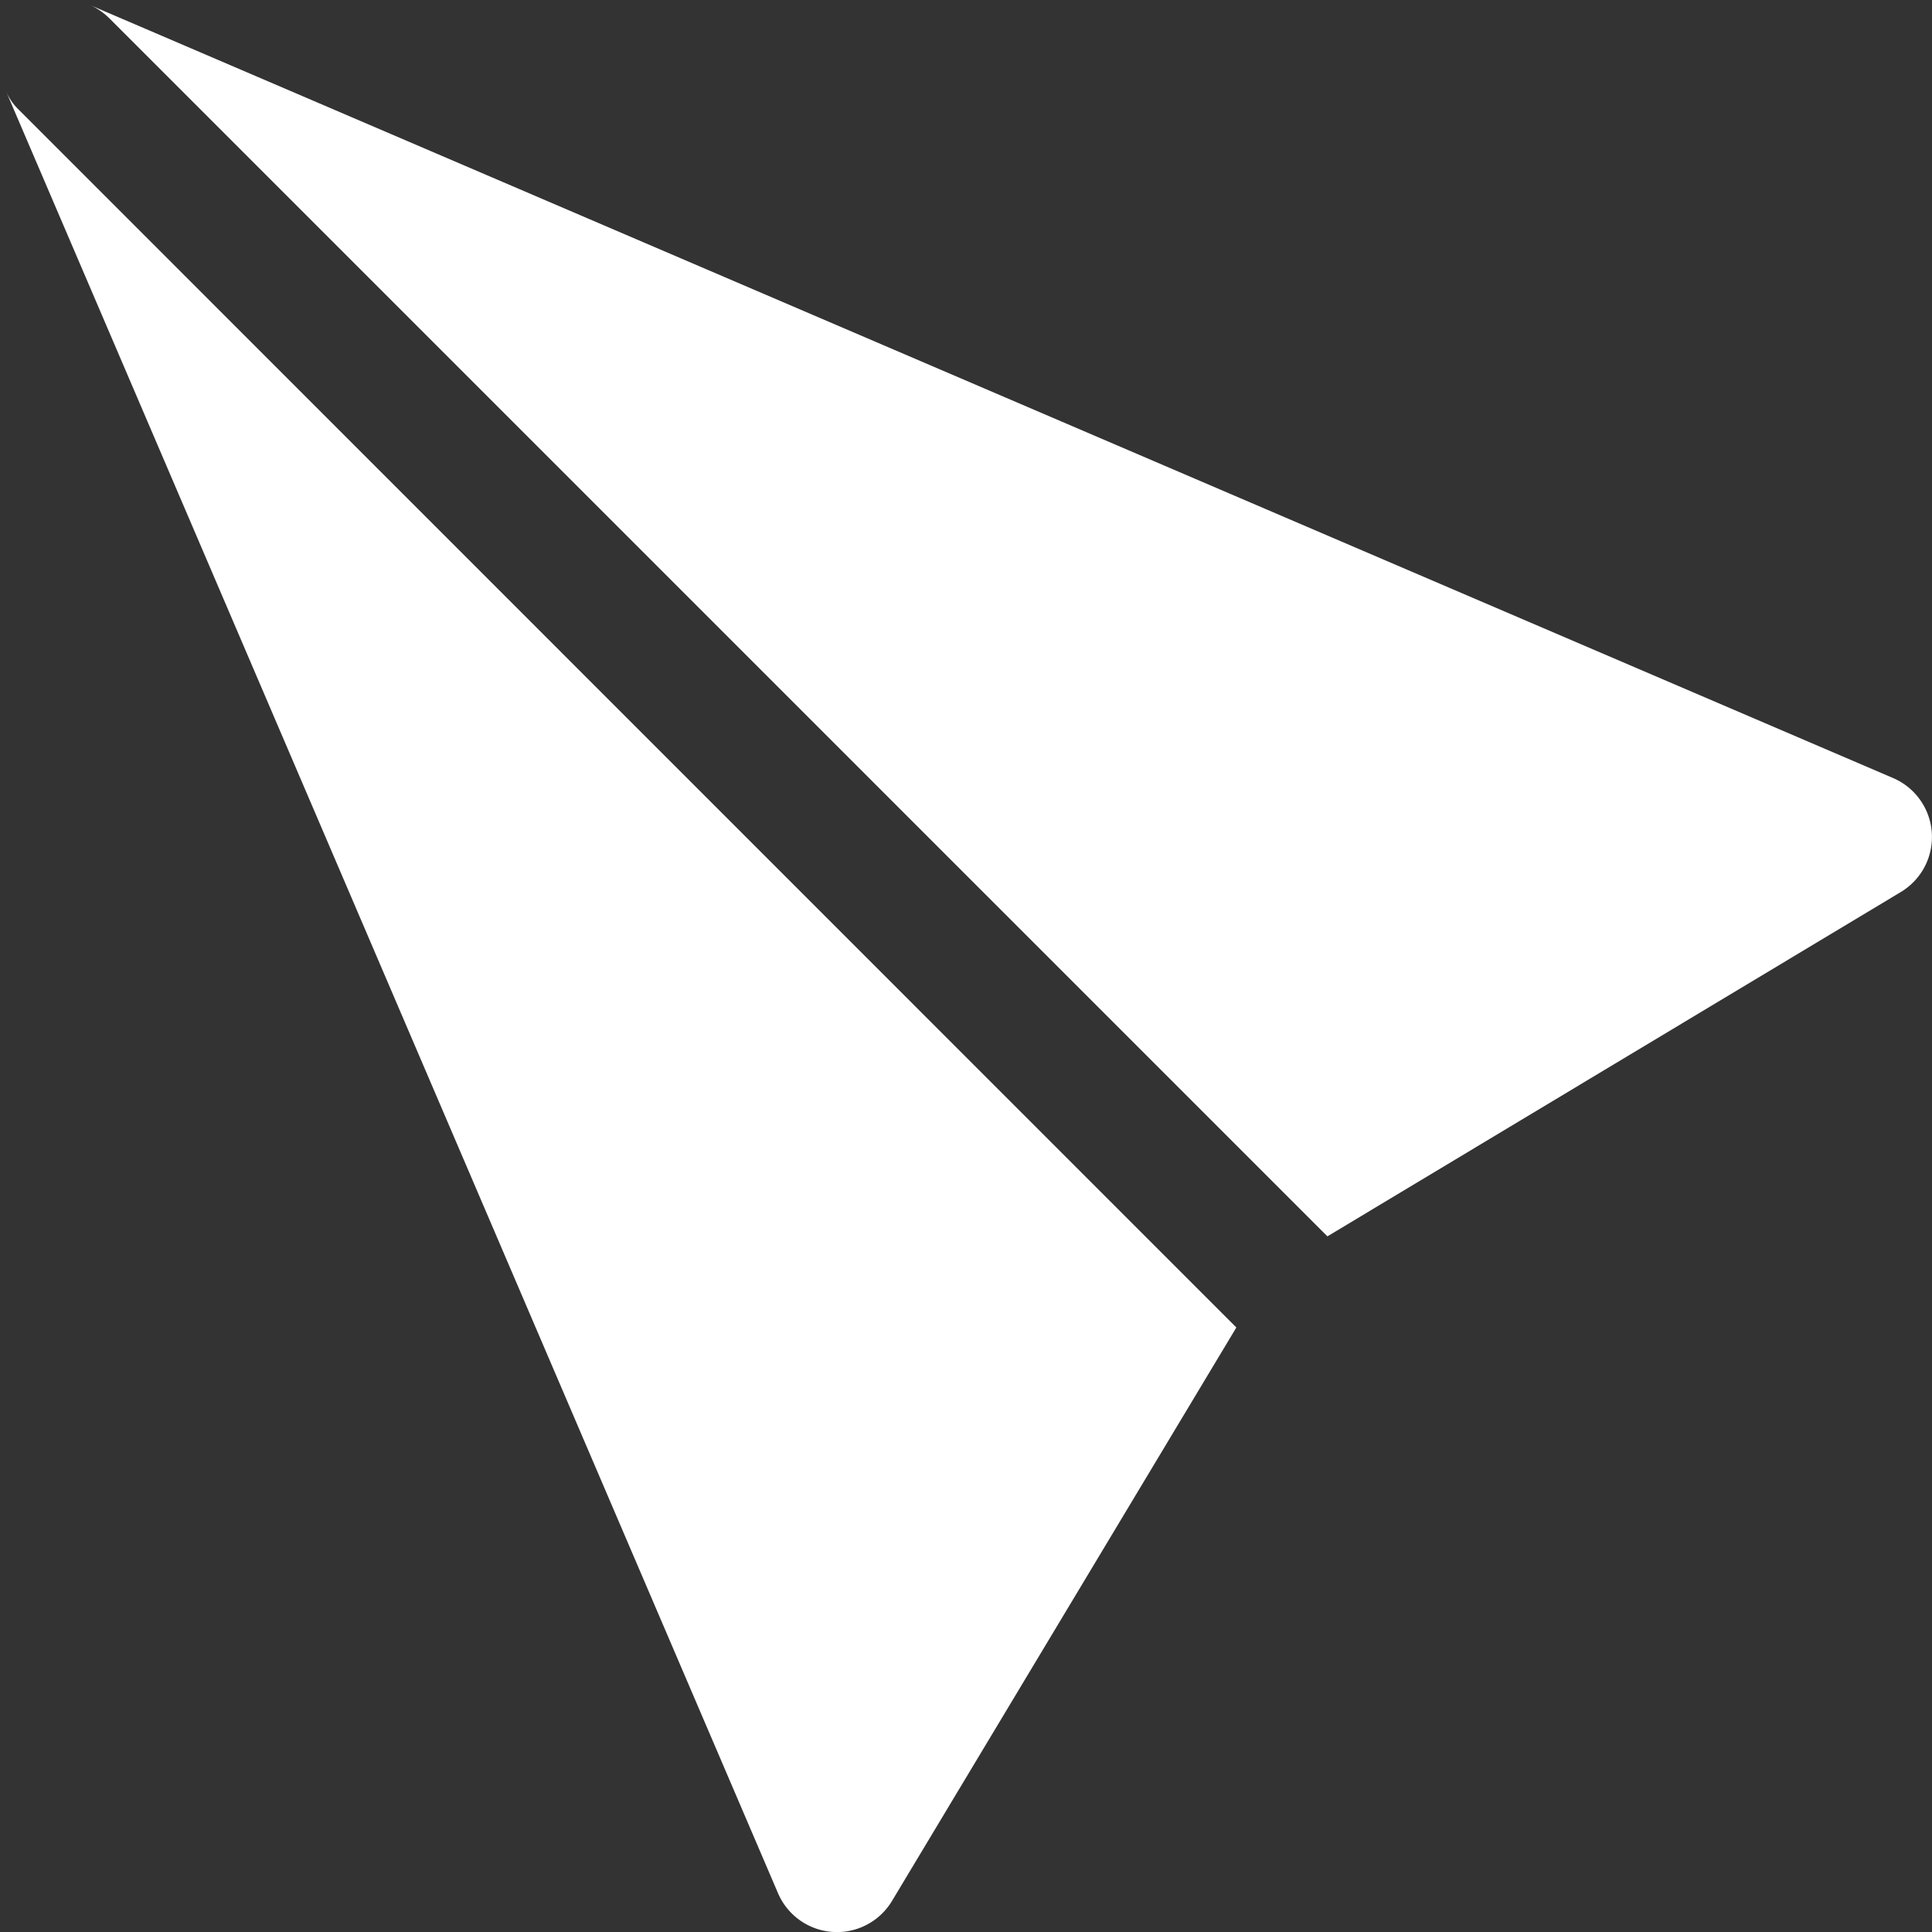 <svg id="Group_27304" data-name="Group 27304" xmlns="http://www.w3.org/2000/svg" width="21.771" height="21.771" viewBox="0 0 21.771 21.771">
  <rect x="0" y="0" width="21.771" height="21.771" fill="#333333" stroke="none"/>
  <path id="Path_29515" data-name="Path 29515" d="M17.28,2.27a.642.642,0,0,0,.145.209L31.144,16.2l-3.878,6.458a.723.723,0,0,1-1.288-.086Z" transform="translate(-17.212 -1.241)" fill="#fff"/>
  <path id="Path_29516" data-name="Path 29516" d="M13.929,14.009l6.458-3.878A.723.723,0,0,0,20.3,8.843L0,.14A.757.757,0,0,1,.21.29Z" transform="translate(1.029 -0.077)" fill="#fff"/>
  <path id="Path_29517" data-name="Path 29517" d="M21.769,0H0V21.769H21.769Z" transform="translate(0)" fill="none"/>
</svg>
